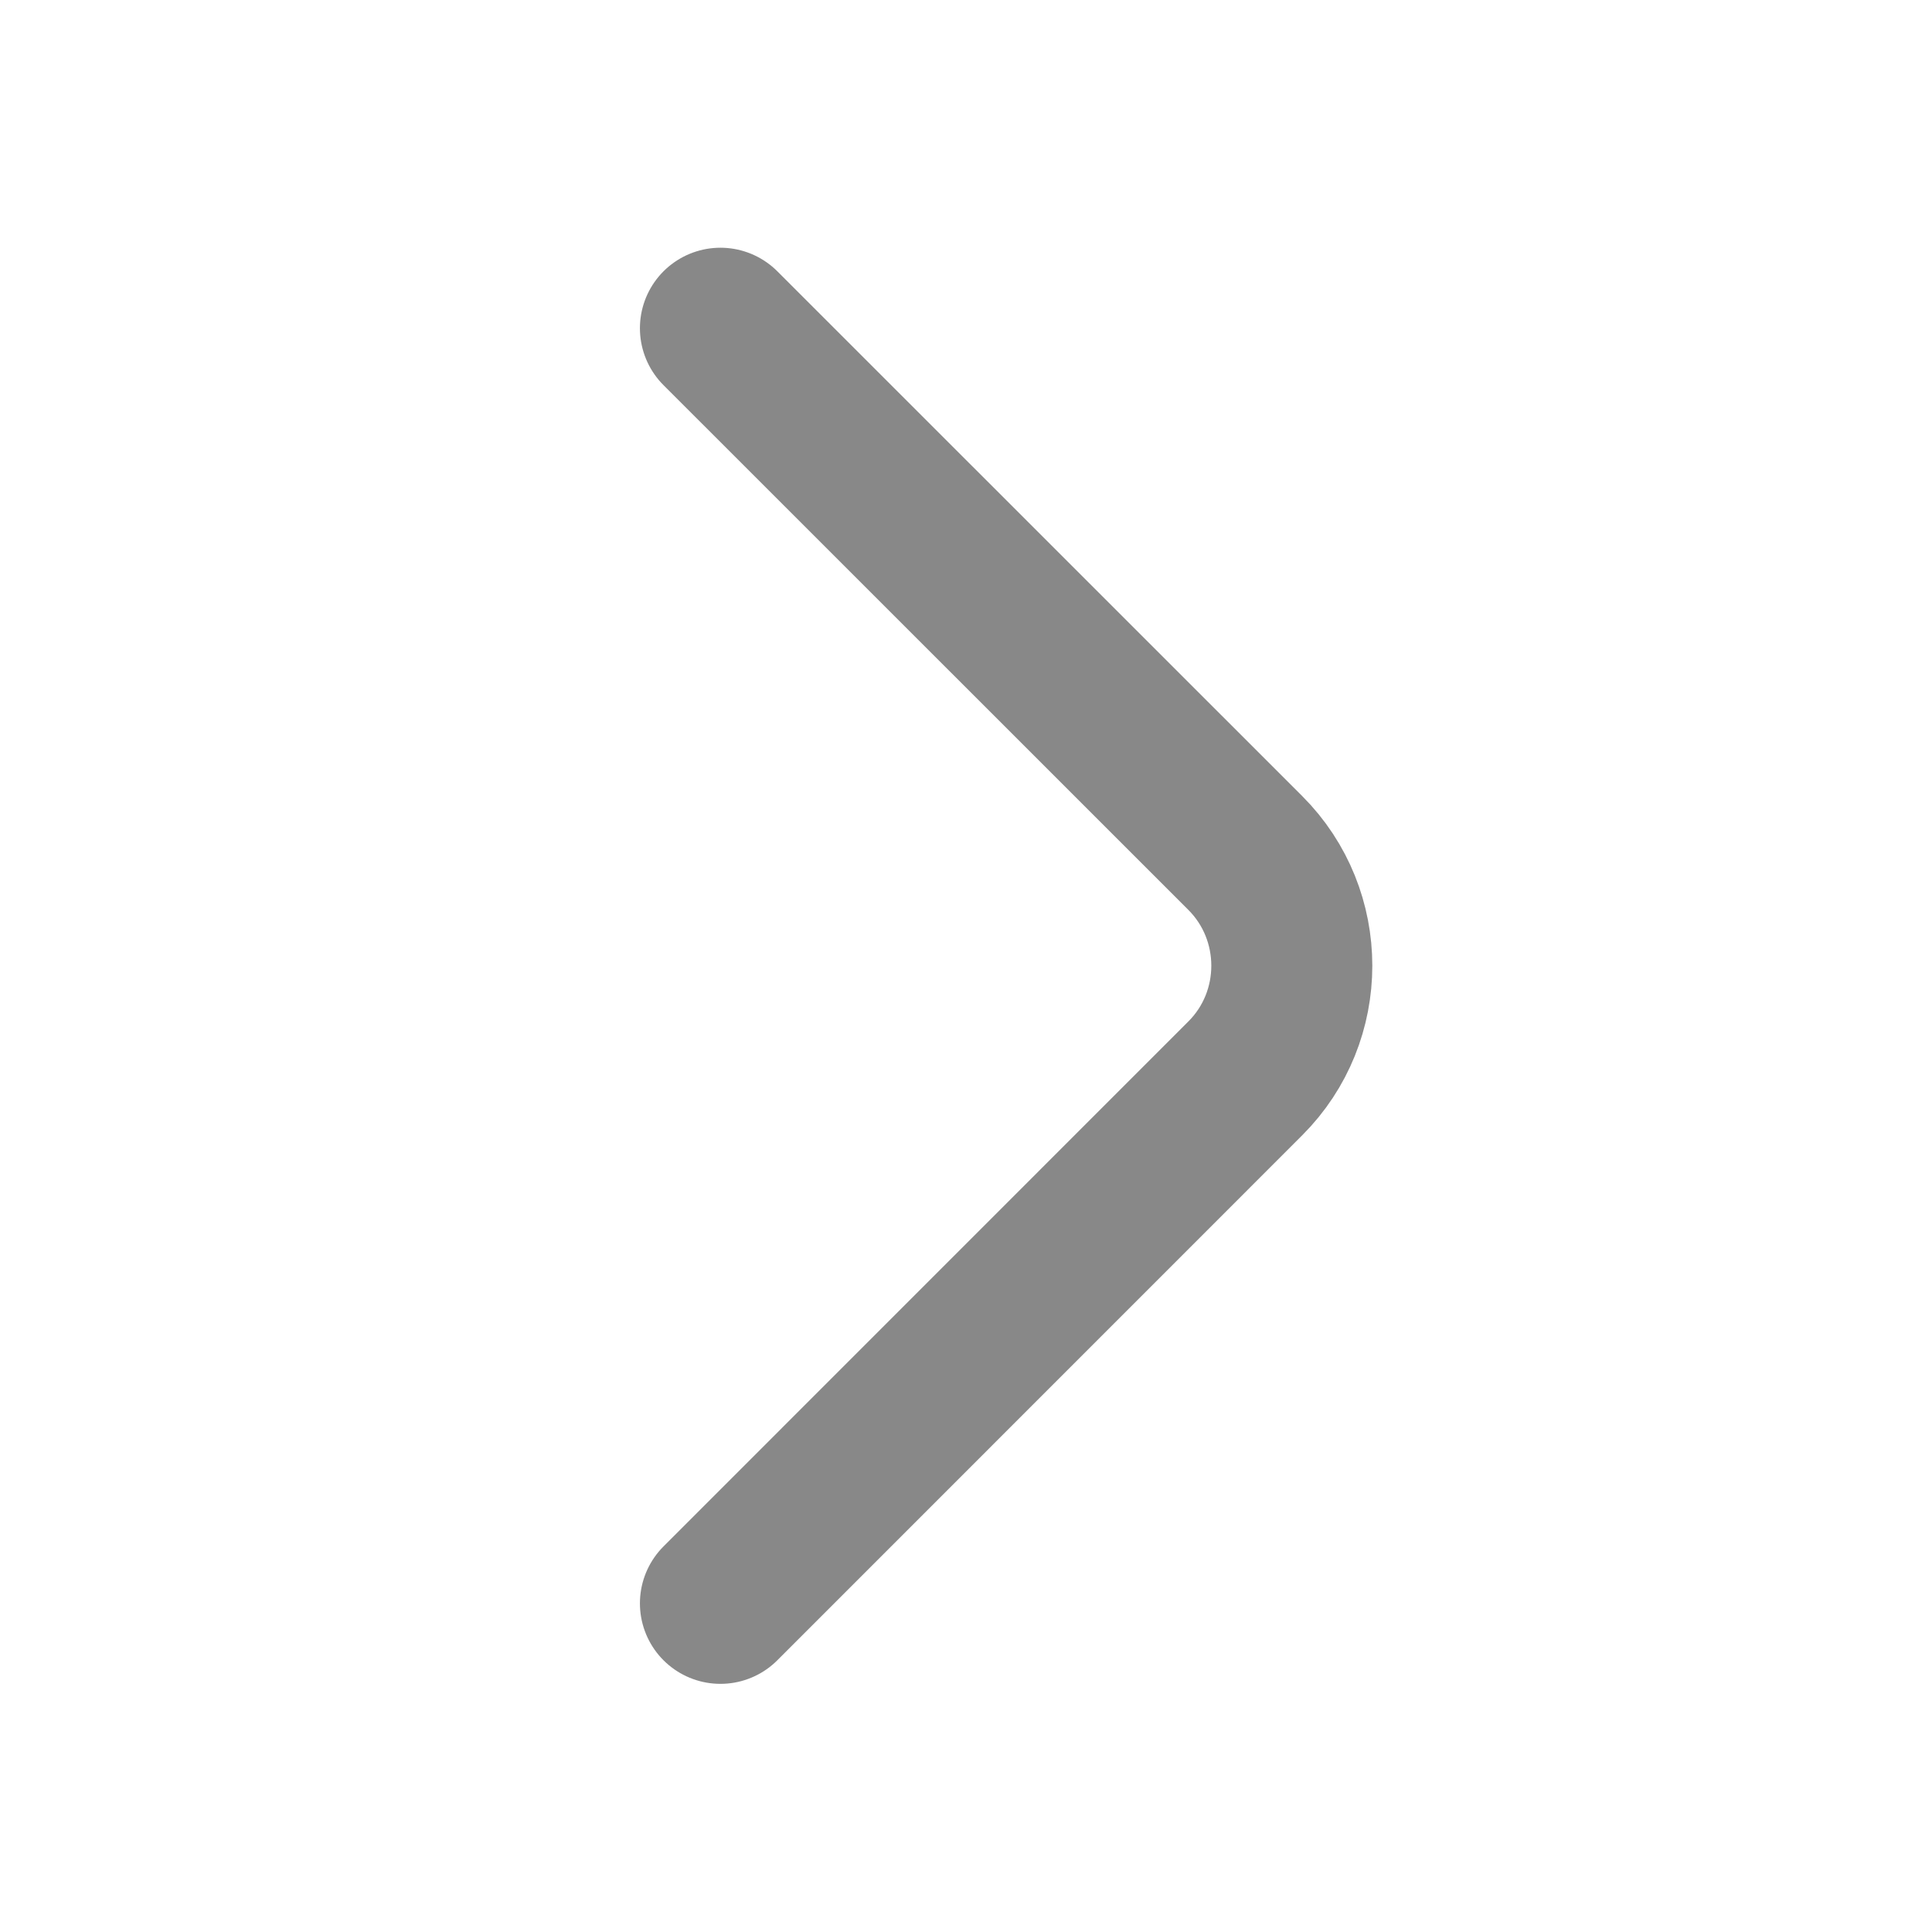 <svg width="18" height="18" viewBox="0 0 18 18" fill="none" xmlns="http://www.w3.org/2000/svg">
<path d="M6.712 3.058L11.602 7.947C12.18 8.525 12.18 9.47 11.602 10.047L6.712 14.938" stroke="#888888" stroke-width="1.5" stroke-miterlimit="10" stroke-linecap="round" stroke-linejoin="round"/>
</svg>
